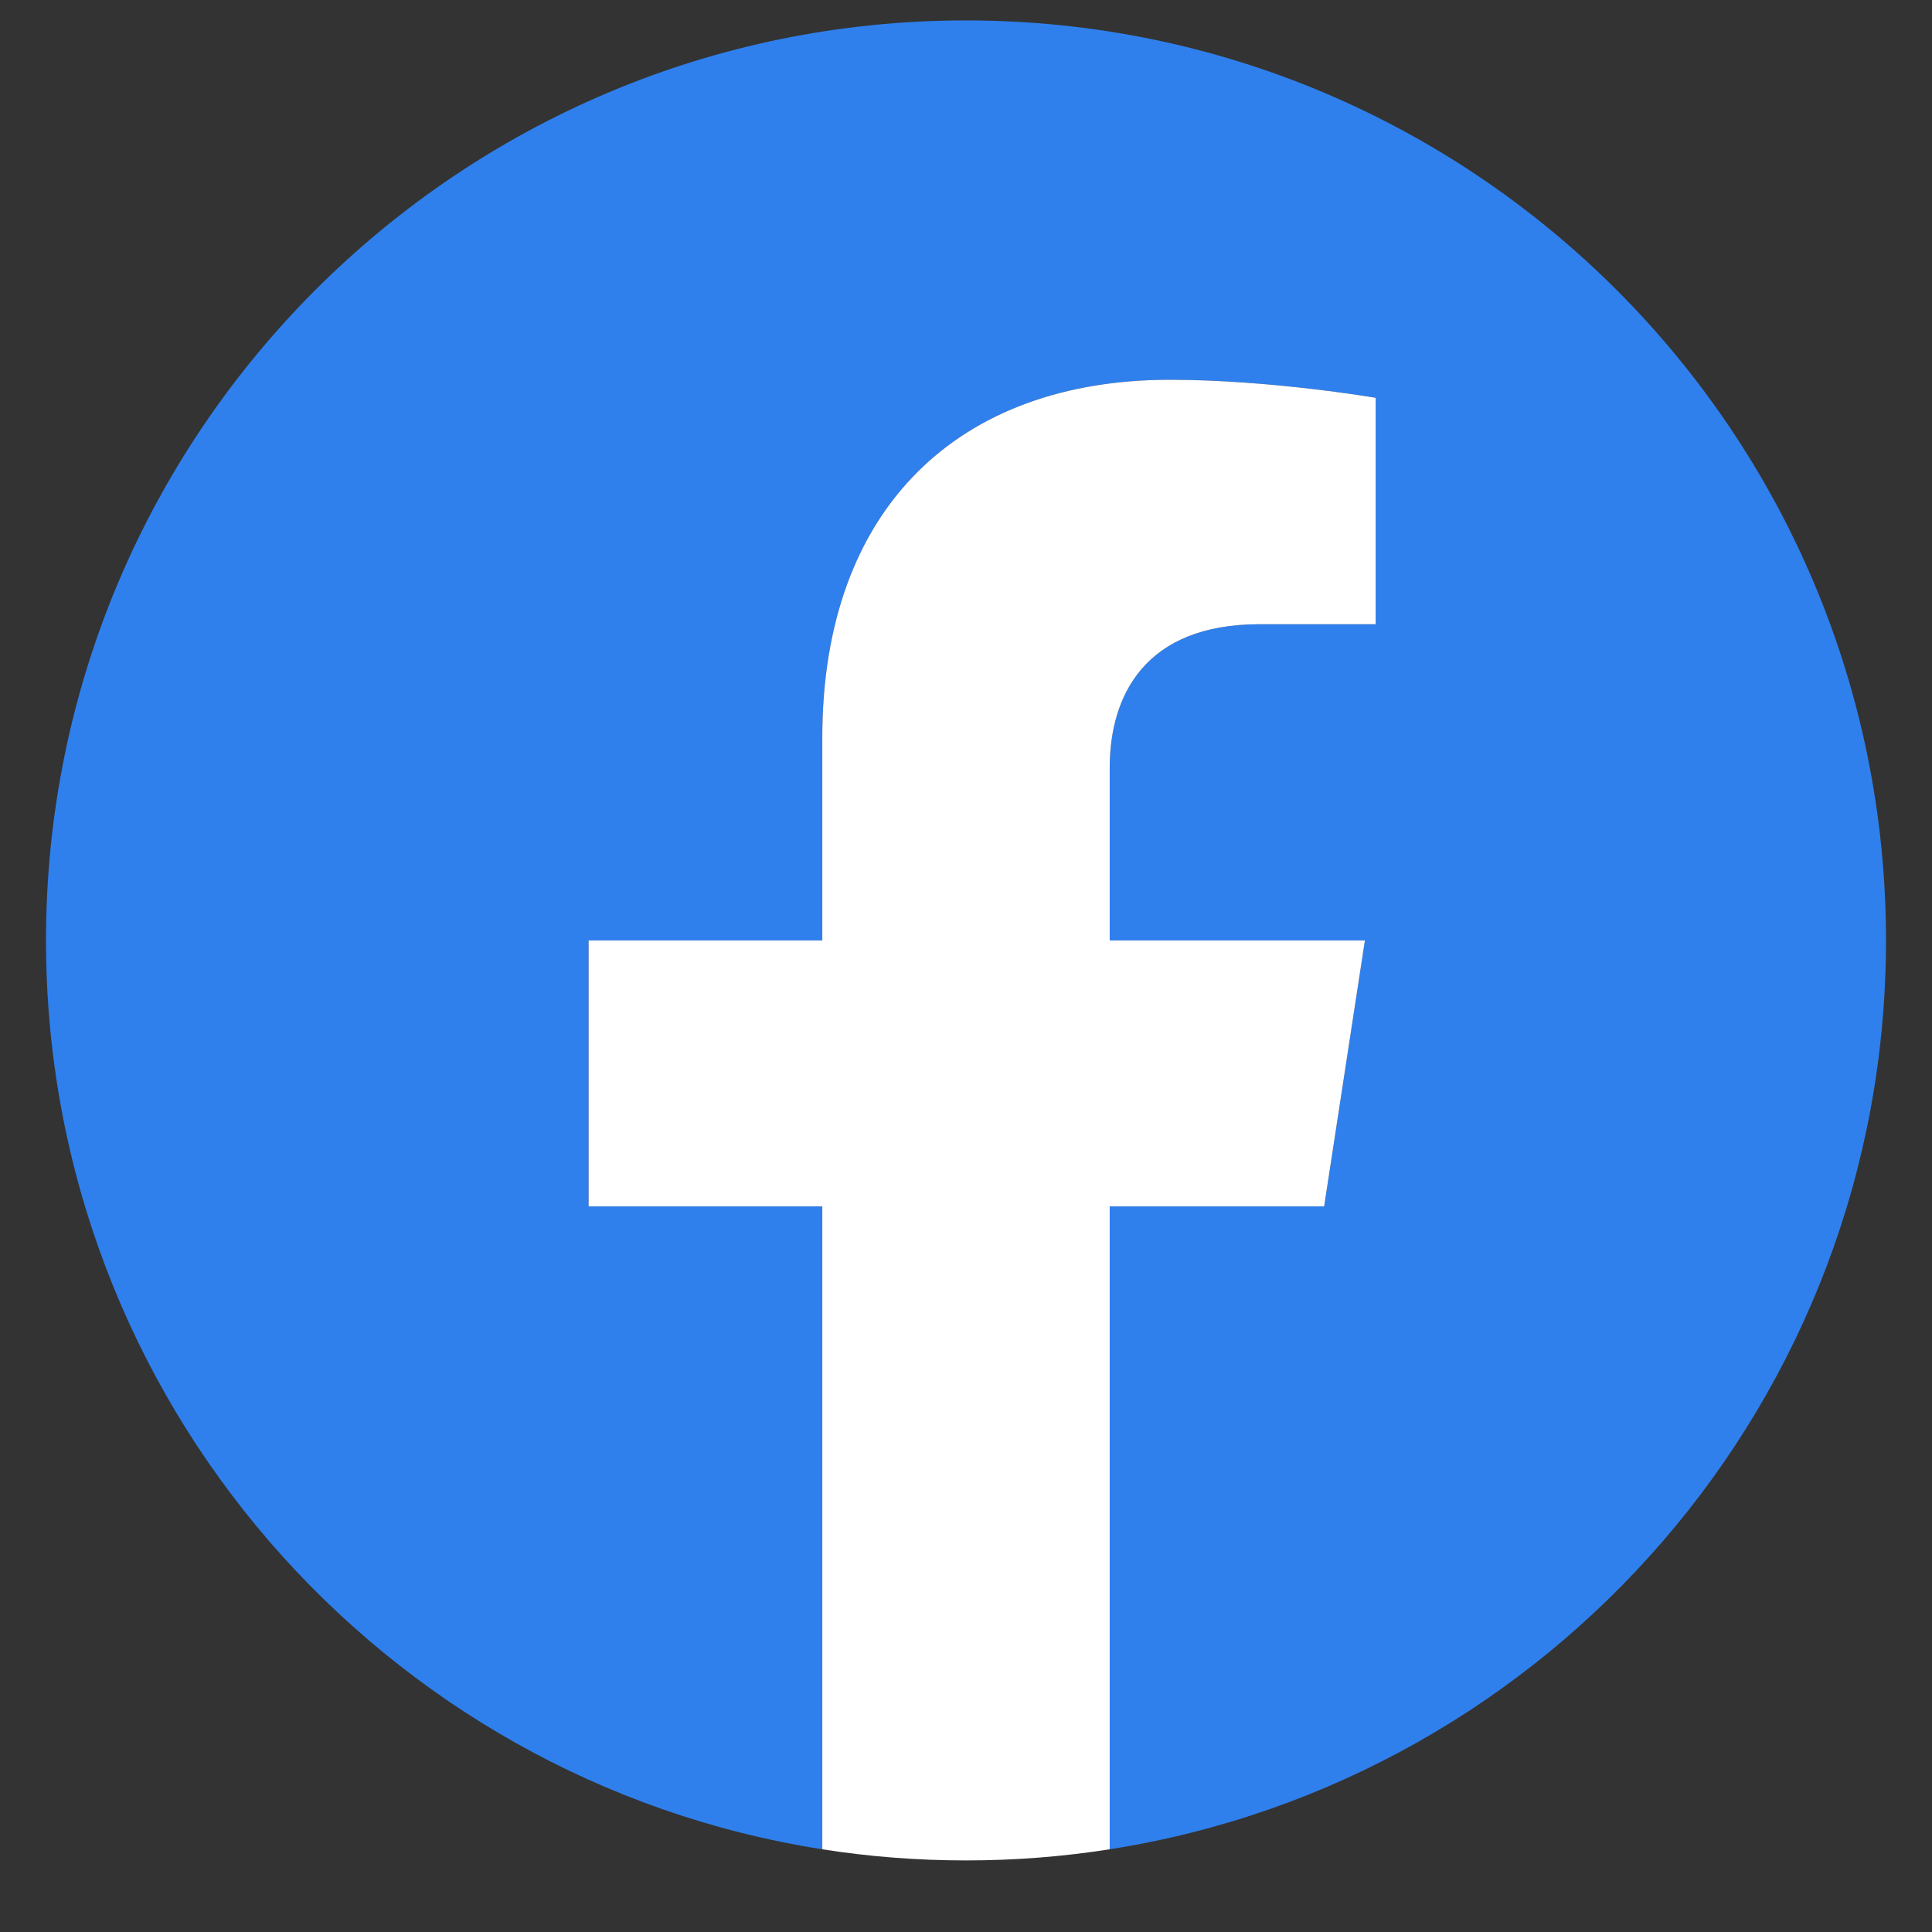 <svg width="21" height="21" viewBox="0 0 21 21" fill="none" xmlns="http://www.w3.org/2000/svg">
<rect x="0" y="0" width="21" height="21" fill="#333333" stroke="none"/>
<path d="M20.5 10.222C20.5 4.699 16.023 0.222 10.5 0.222C4.977 0.222 0.5 4.699 0.5 10.222C0.5 15.214 4.156 19.351 8.938 20.101V13.113H6.398V10.222H8.938V8.019C8.938 5.513 10.43 4.128 12.715 4.128C13.809 4.128 14.953 4.324 14.953 4.324V6.785H13.691C12.449 6.785 12.062 7.556 12.062 8.347V10.222H14.836L14.393 13.113H12.062V20.101C16.844 19.351 20.5 15.214 20.5 10.222Z" fill="#2F80ED"/>
<path d="M14.393 13.113L14.836 10.222H12.062V8.347C12.062 7.556 12.449 6.785 13.691 6.785H14.953V4.324C14.953 4.324 13.809 4.128 12.715 4.128C10.43 4.128 8.938 5.513 8.938 8.019V10.222H6.398V13.113H8.938V20.101C9.447 20.181 9.969 20.222 10.5 20.222C11.031 20.222 11.553 20.181 12.062 20.101V13.113H14.393Z" fill="white"/>
</svg>
